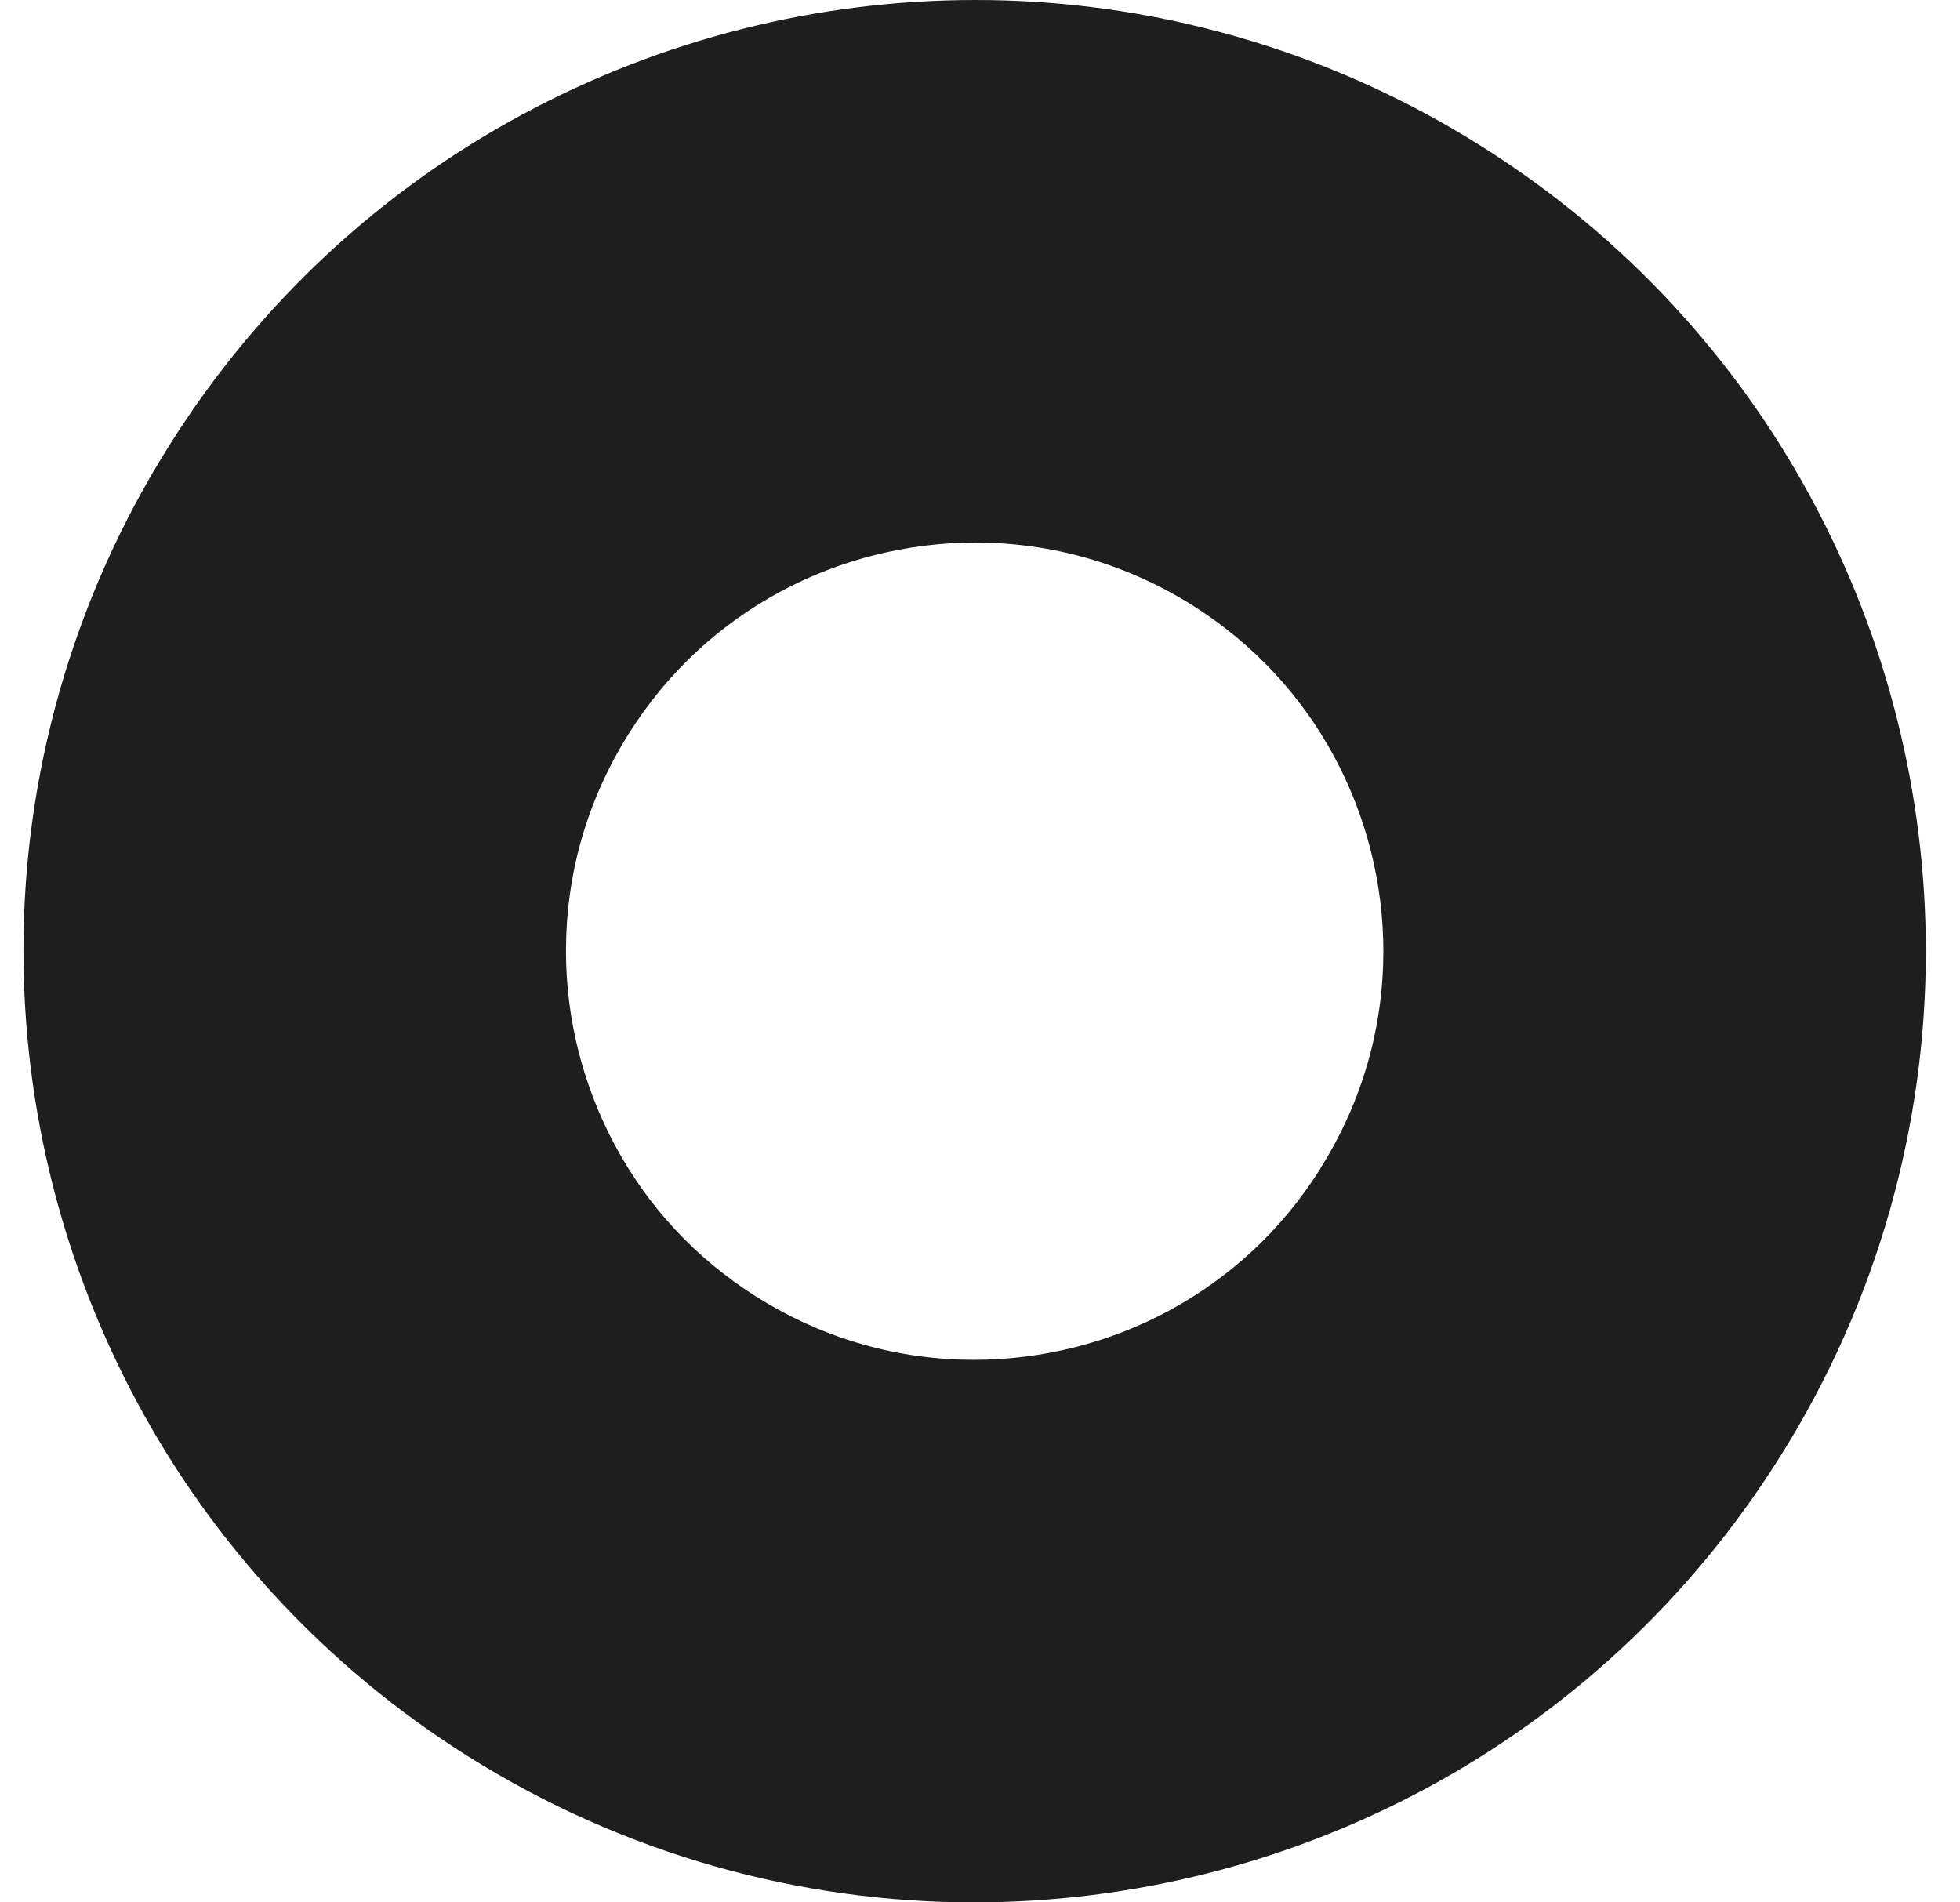 <svg width="34" height="33" viewBox="0 0 34 33" fill="none" xmlns="http://www.w3.org/2000/svg">
<path d="M10.624 26.482L13.127 22.497C14.316 23.245 15.602 23.587 16.895 23.589C18.073 23.589 19.248 23.294 20.283 22.733C21.322 22.17 22.22 21.359 22.903 20.275V20.271C23.65 19.081 23.995 17.796 23.997 16.503C23.997 15.326 23.701 14.154 23.14 13.117C22.579 12.08 21.766 11.182 20.684 10.499C19.498 9.757 18.216 9.413 16.921 9.411C15.743 9.411 14.567 9.706 13.53 10.267C12.491 10.83 11.591 11.643 10.908 12.725L10.906 12.729C10.163 13.913 9.82 15.197 9.818 16.49C9.816 17.668 10.114 18.842 10.675 19.881C11.237 20.92 12.05 21.82 13.131 22.501L13.127 22.497L10.624 26.482L8.117 30.465C5.638 28.906 3.695 26.768 2.393 24.351C1.087 21.931 0.407 19.23 0.407 16.49C0.404 13.489 1.232 10.429 2.944 7.715L2.943 7.717C4.501 5.236 6.639 3.29 9.058 1.988C11.478 0.681 14.181 3.20821e-06 16.921 3.20821e-06C19.92 -0.002 22.98 0.824 25.692 2.533C28.173 4.09 30.117 6.226 31.42 8.645C32.726 11.063 33.407 13.762 33.407 16.503C33.409 19.505 32.581 22.567 30.87 25.283V25.281C29.314 27.762 27.175 29.708 24.759 31.012C22.338 32.319 19.637 33 16.895 33C13.897 33.002 10.836 32.176 8.12 30.467L8.117 30.465L10.624 26.482Z" fill="#1E1E1F"/>
</svg>

